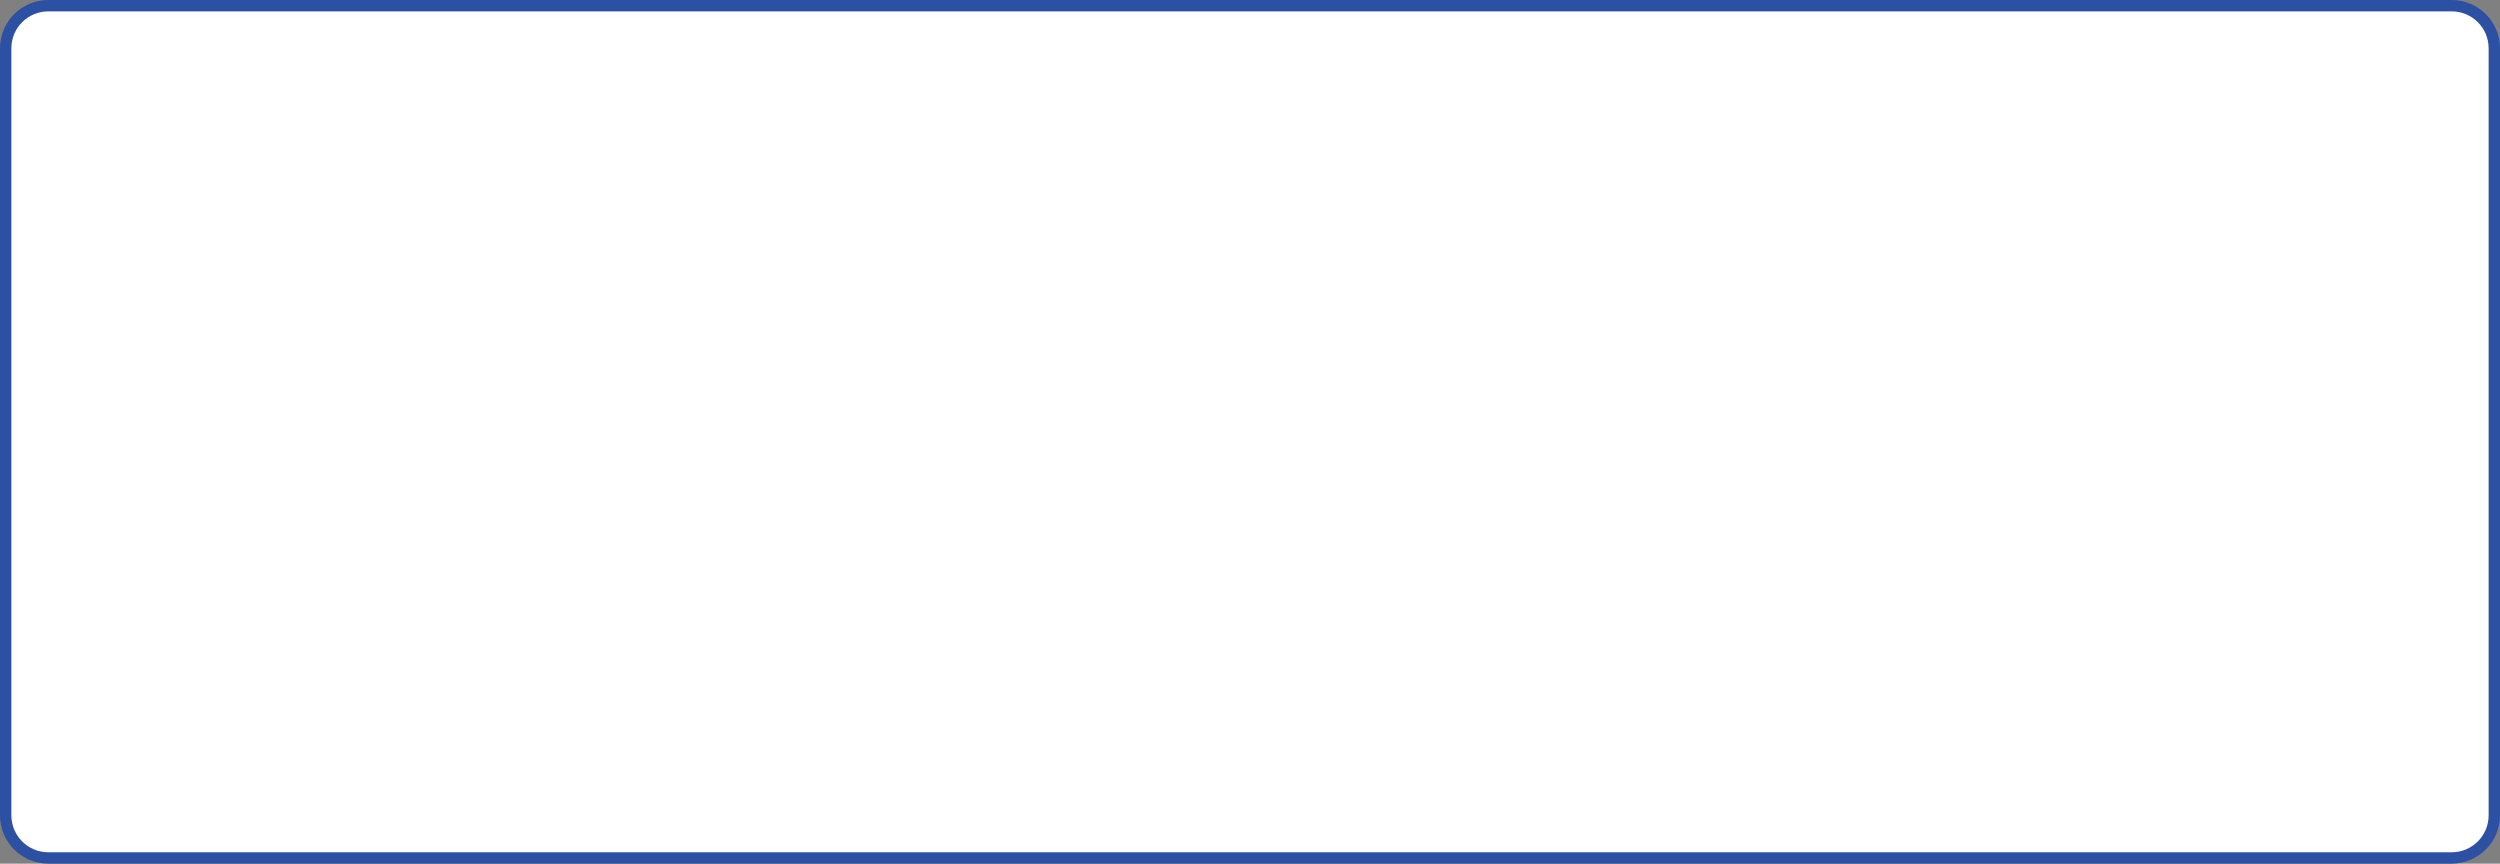 <?xml version="1.0" encoding="iso-8859-1"?>
<!-- Generator: Adobe Illustrator 16.0.0, SVG Export Plug-In . SVG Version: 6.00 Build 0)  -->
<!DOCTYPE svg PUBLIC "-//W3C//DTD SVG 1.1//EN" "http://www.w3.org/Graphics/SVG/1.1/DTD/svg11.dtd">
<svg version="1.1" id="&#x5716;&#x5C64;_1" xmlns="http://www.w3.org/2000/svg" xmlns:xlink="http://www.w3.org/1999/xlink" x="0px"
	 y="0px" width="440px" height="152px" viewBox="0 0 440 152" style="enable-background:new 0 0 440 152;" xml:space="preserve">
<rect x="0" y="0" width="440" height="152" fill="#808080" stroke="none"/>
<path style="fill:#FFFFFF;stroke:#2C50A2;stroke-width:2;stroke-miterlimit:10;" d="M439,143.5c0,4.142-3.359,7.5-7.5,7.5H8.5
	c-4.143,0-7.5-3.358-7.5-7.5V8.5C1,4.358,4.357,1,8.5,1h423c4.141,0,7.5,3.358,7.5,7.5V143.5z"/>
</svg>
